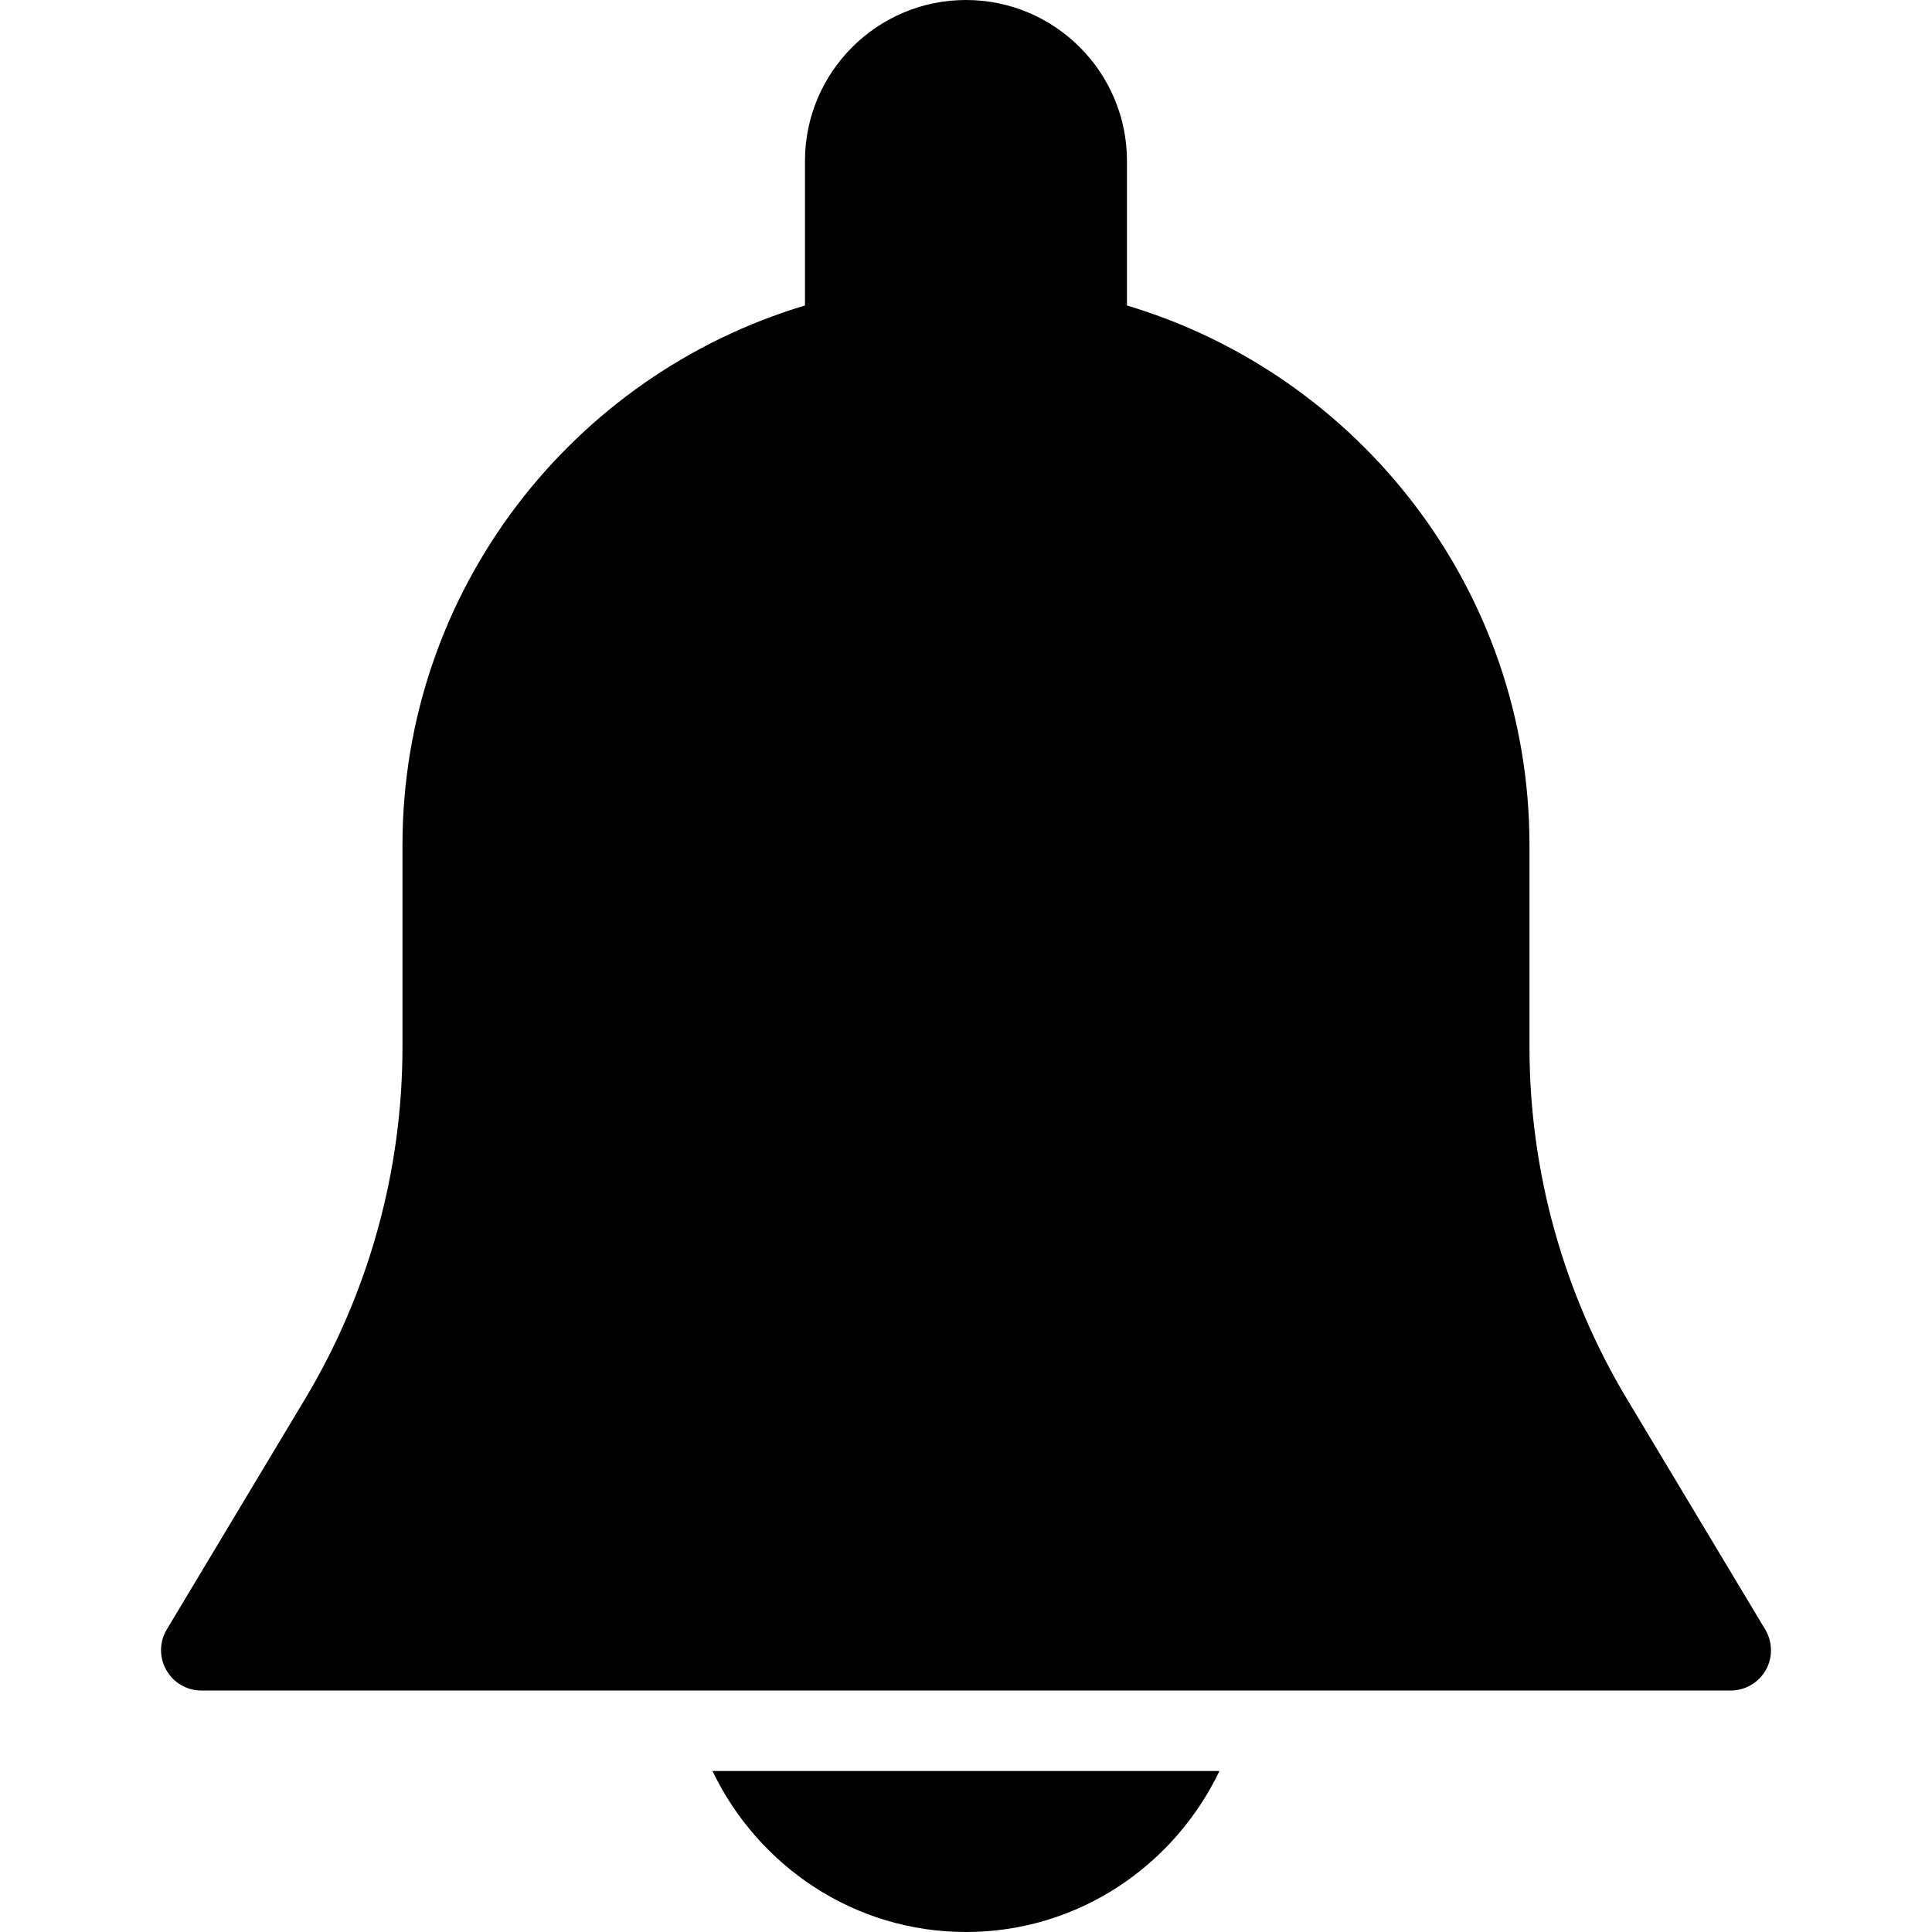 
<!-- Generator: Adobe Illustrator 19.0.0, SVG Export Plug-In . SVG Version: 6.00 Build 0)  -->
<svg version="1.1" id="Capa_1" xmlns="http://www.w3.org/2000/svg" xmlns:xlink="http://www.w3.org/1999/xlink" x="0px" y="0px"
	 viewBox="0 0 512 512" style="enable-background:new 0 0 512 512;" xml:space="preserve">
<g>
	<g>
		<path d="M467.812,431.851l-36.629-61.056c-16.917-28.181-25.856-60.459-25.856-93.312V224c0-67.52-45.056-124.629-106.667-143.04
			V42.667C298.66,19.136,279.524,0,255.993,0s-42.667,19.136-42.667,42.667V80.96C151.716,99.371,106.66,156.48,106.66,224v53.483
			c0,32.853-8.939,65.109-25.835,93.291l-36.629,61.056c-1.984,3.307-2.027,7.403-0.128,10.752c1.899,3.349,5.419,5.419,9.259,5.419
			H458.66c3.84,0,7.381-2.069,9.28-5.397C469.839,439.275,469.775,435.136,467.812,431.851z"/>
	</g>
</g>
<g>
	<g>
		<path d="M188.815,469.333C200.847,494.464,226.319,512,255.993,512s55.147-17.536,67.179-42.667H188.815z"/>
	</g>
</g>
<g>
</g>
<g>
</g>
<g>
</g>
<g>
</g>
<g>
</g>
<g>
</g>
<g>
</g>
<g>
</g>
<g>
</g>
<g>
</g>
<g>
</g>
<g>
</g>
<g>
</g>
<g>
</g>
<g>
</g>
</svg>
